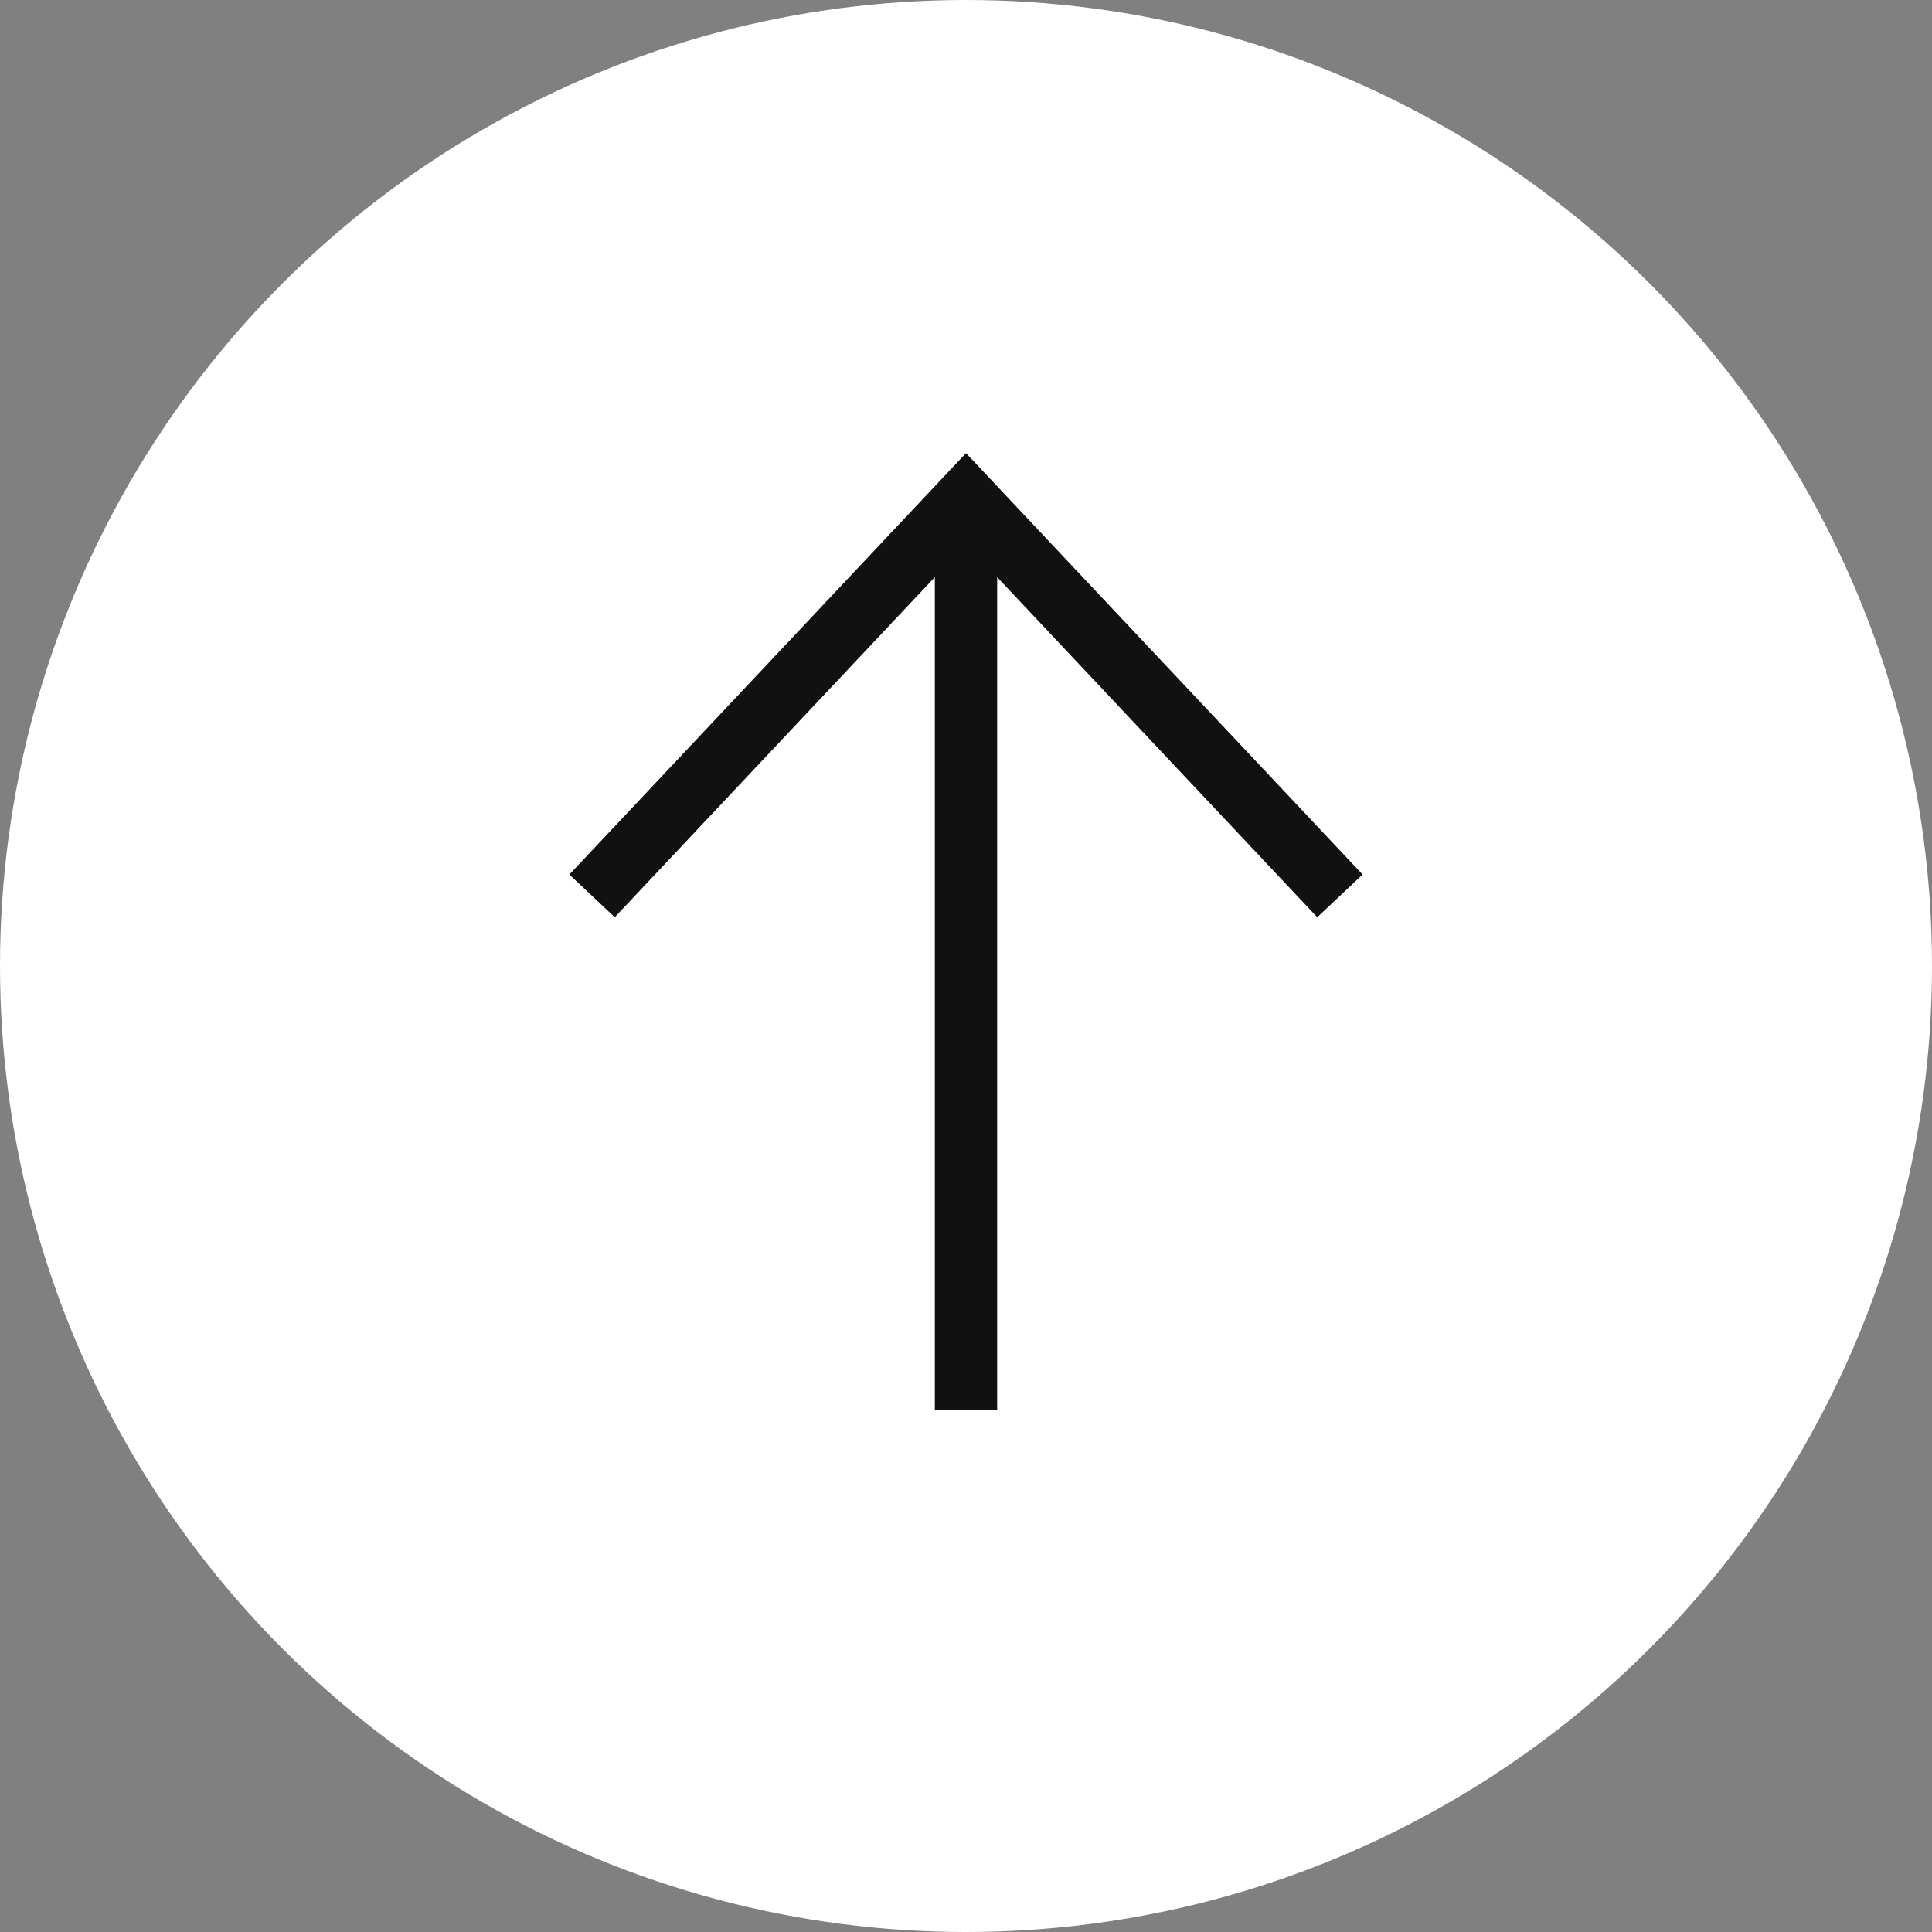 <svg width="62" height="62" viewBox="0 0 62 62" fill="none" xmlns="http://www.w3.org/2000/svg">
<rect x="0" y="0" width="62" height="62" fill="#808080" stroke="none"/>
<circle cx="31" cy="31" r="31" fill="white"/>
<path fill-rule="evenodd" clip-rule="evenodd" d="M32 16.75L32 45.25L30 45.25L30 16.75L32 16.75Z" fill="#111111"/>
<path fill-rule="evenodd" clip-rule="evenodd" d="M31 14.541L43.728 28.065L42.272 29.436L31 17.459L19.728 29.436L18.271 28.065L31 14.541Z" fill="#111111"/>
</svg>
